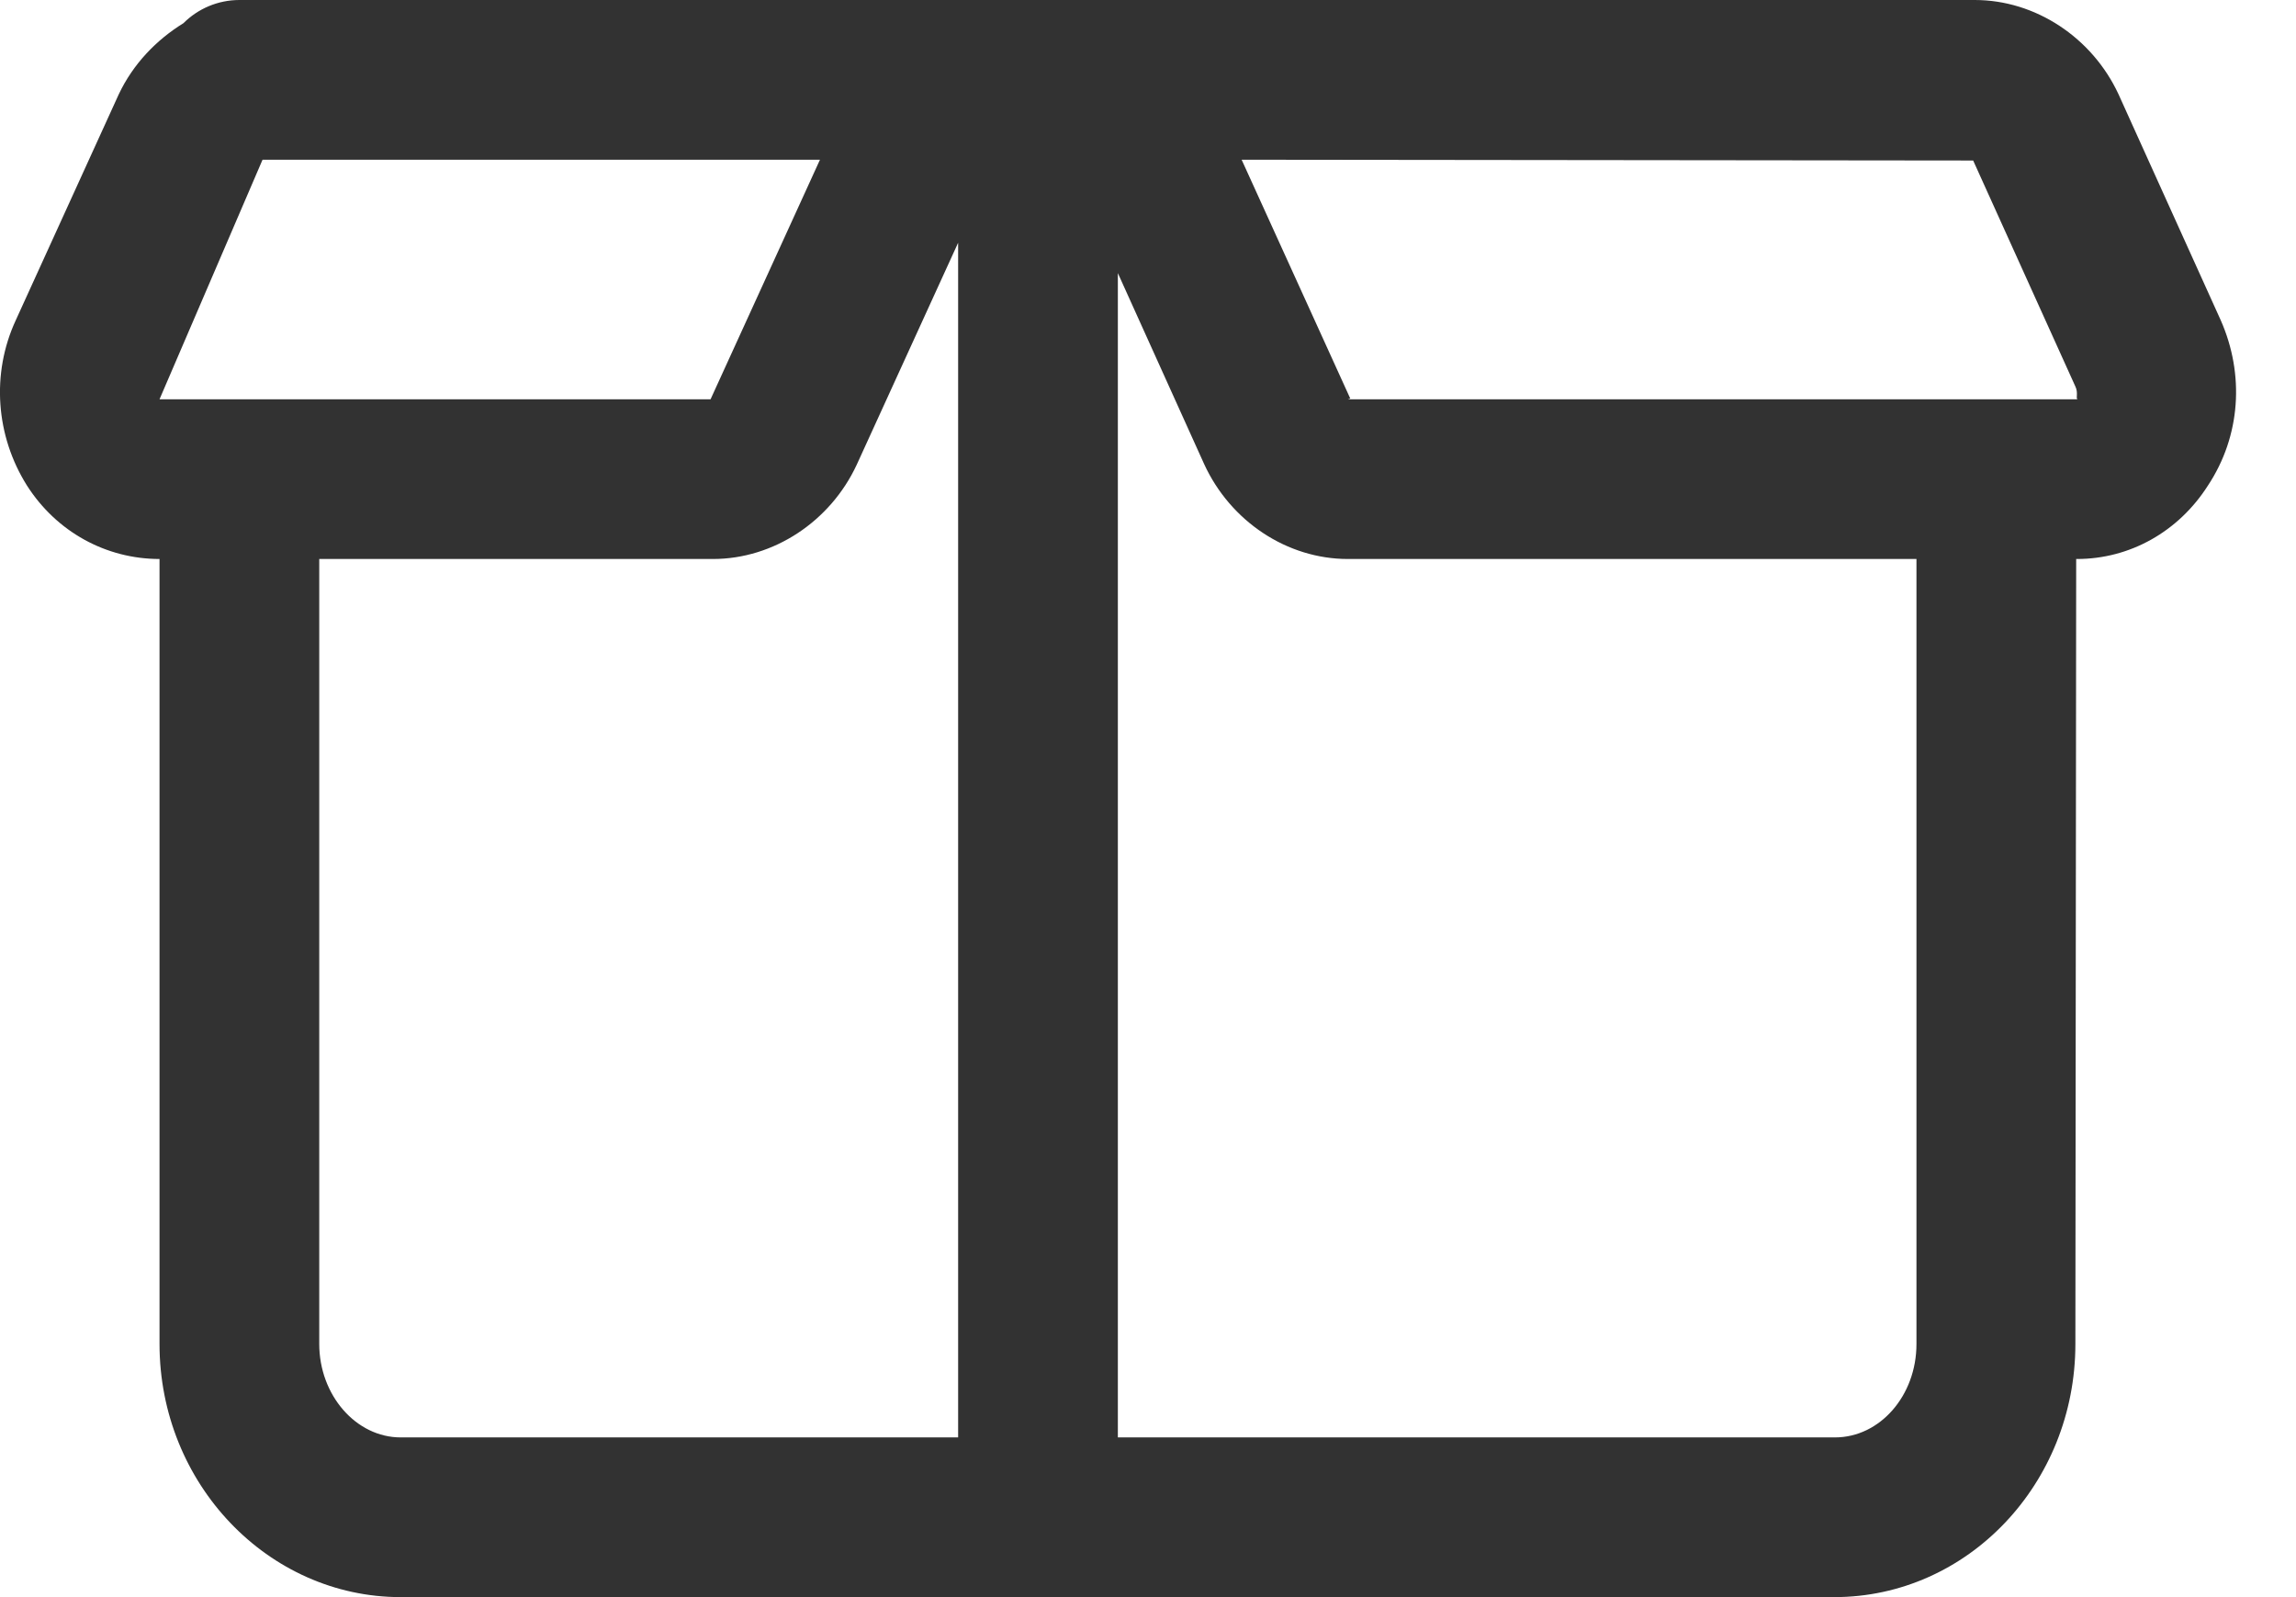 <svg width="23" height="16" viewBox="0 0 23 16" fill="none" xmlns="http://www.w3.org/2000/svg">
<path d="M22.246 3.208L21.222 0.944C20.958 0.376 20.39 0 19.782 0H18.398H11.198H9.462H2.63H2.398C2.182 0 1.982 0.088 1.838 0.232C1.566 0.4 1.334 0.64 1.19 0.944L0.158 3.208C-0.09 3.744 -0.042 4.368 0.27 4.864C0.566 5.328 1.062 5.6 1.598 5.6V13.464C1.598 14.864 2.686 16 4.014 16H18.374C19.71 16 20.79 14.864 20.79 13.464L20.798 5.6H20.806C21.334 5.6 21.822 5.328 22.118 4.864C22.446 4.368 22.486 3.752 22.246 3.208ZM1.598 4L2.63 1.6H8.214L7.118 4H2.398C2.382 4 2.414 4 2.398 4H1.598ZM4.014 14.4C3.566 14.4 3.198 13.976 3.198 13.464V5.6H7.142C7.75 5.6 8.318 5.224 8.582 4.656L9.598 2.432V14.4H4.014ZM19.198 13.464C19.198 13.984 18.83 14.4 18.382 14.4H11.198V2.736L12.062 4.648C12.326 5.224 12.894 5.6 13.502 5.6H19.198V13.464ZM13.502 4L13.526 3.992L12.438 1.6L19.766 1.608L20.79 3.872C20.822 3.936 20.79 4 20.814 4H13.502Z" fill="#323232"/>
</svg>
